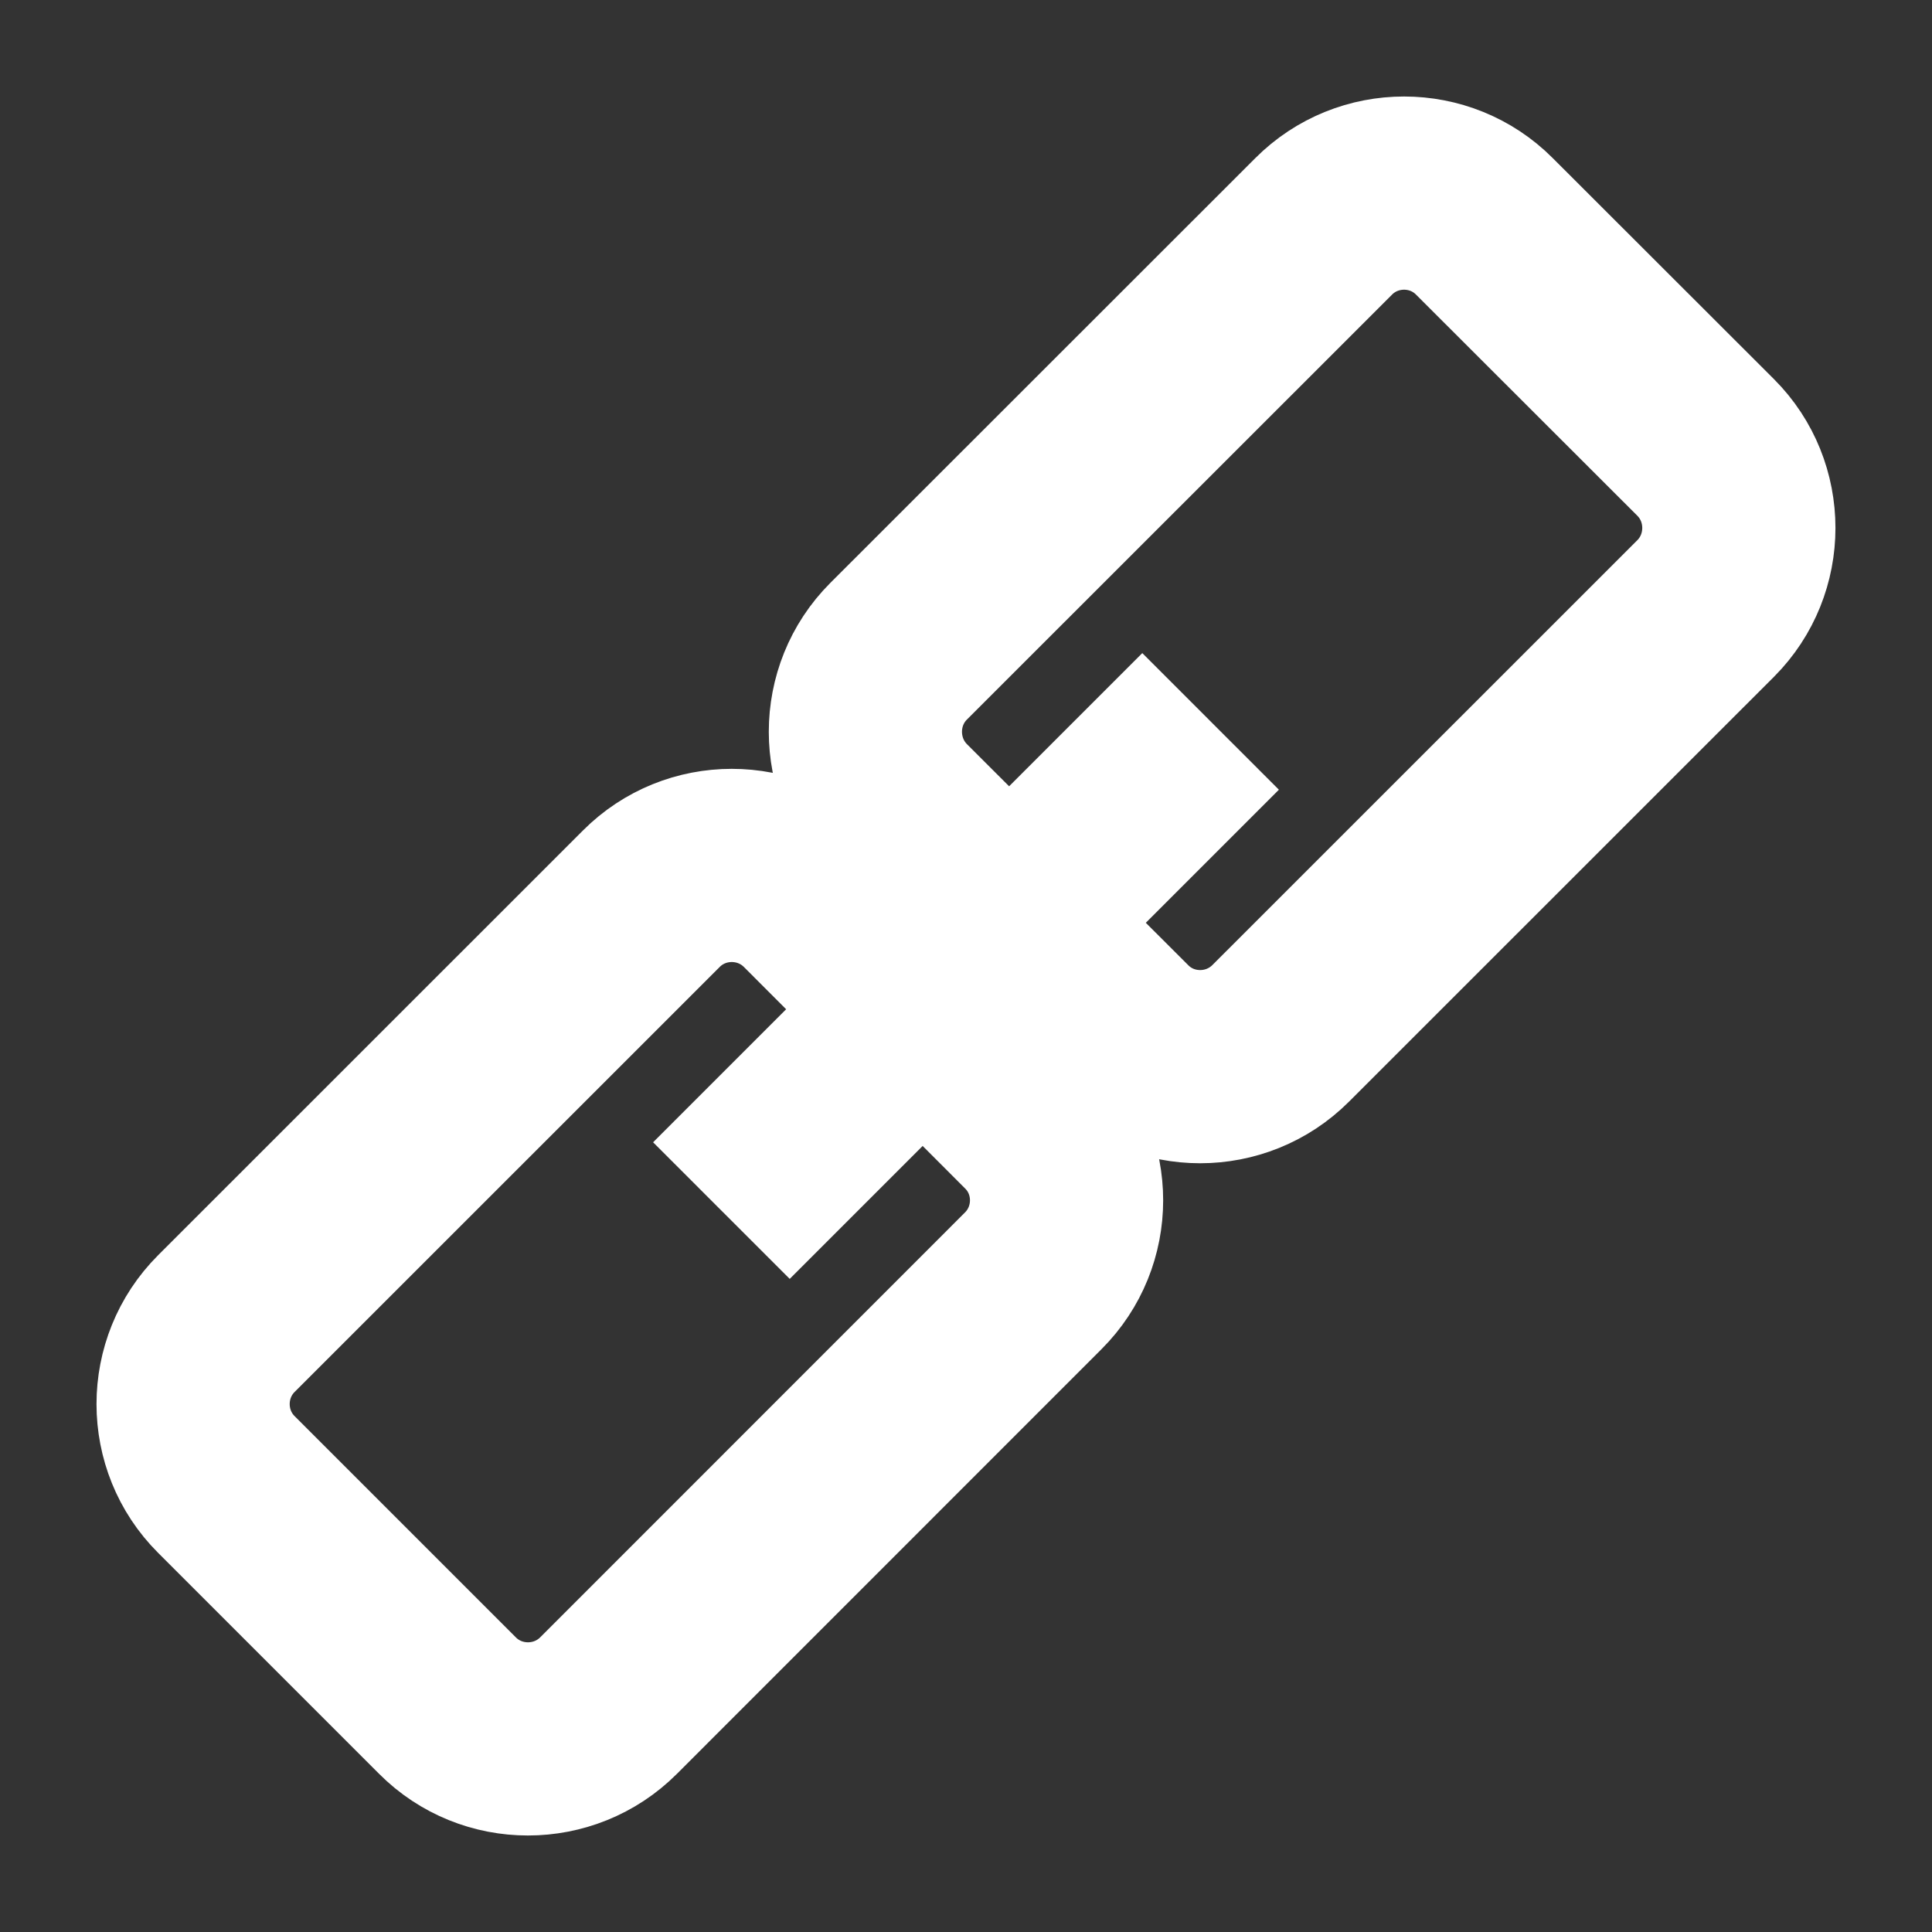 <svg xmlns="http://www.w3.org/2000/svg" width="20" height="20" viewBox="0 0 20 20">
    <rect x="0" y="0" width="20" height="20" fill="#333333" stroke="none"/>
    <g fill="none" stroke="#FFF" stroke-width="2" stroke-miterlimit="8">
        <path
            d="M10.697 13.258L6.3 17.656c-.46.46-1.21.46-1.668 0l-2.288-2.288c-.46-.458-.46-1.208 0-1.667l4.398-4.397c.458-.46 1.208-.46 1.667 0l2.287 2.29c.46.456.46 1.206 0 1.665zM17.656 6.3l-4.398 4.397c-.46.46-1.21.46-1.666 0L9.302 8.41c-.458-.46-.458-1.21 0-1.668l4.4-4.398c.458-.46 1.208-.46 1.665 0l2.29 2.288c.458.458.458 1.208 0 1.667zM7.468 12.532l5.064-5.064"/>
    </g>
</svg>